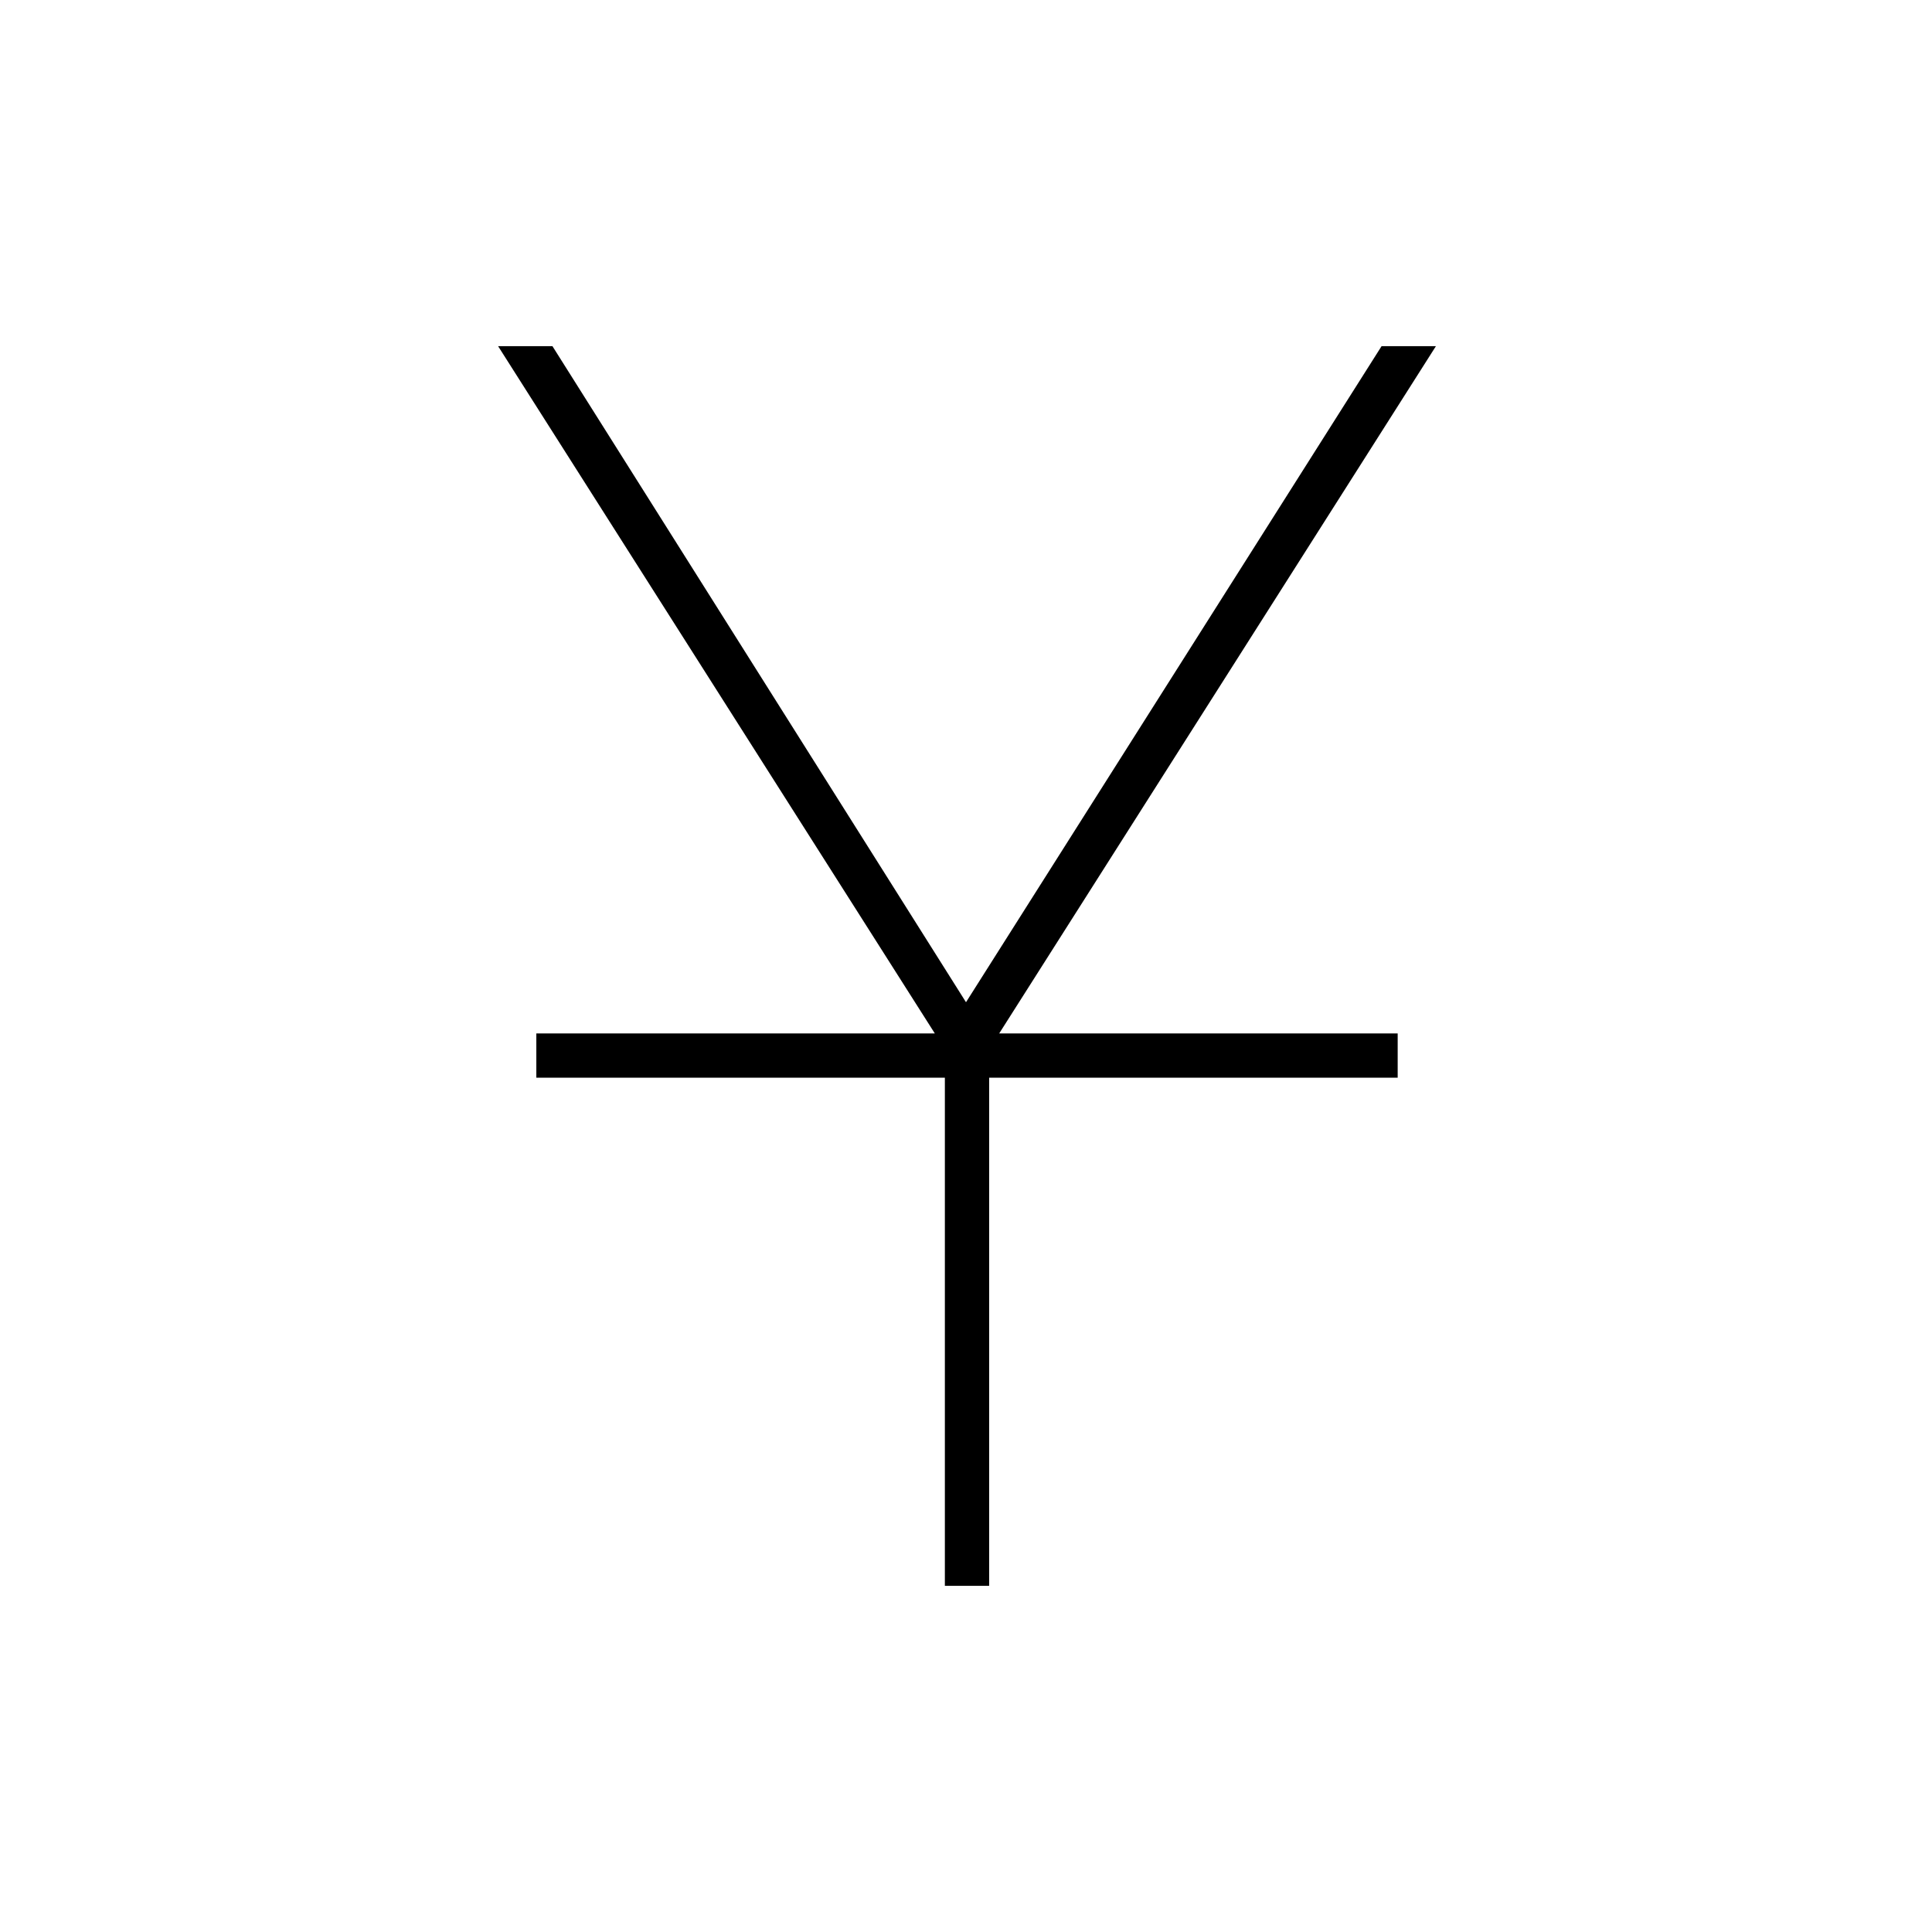 <svg xmlns="http://www.w3.org/2000/svg" height="48" viewBox="0 -960 960 960" width="48"><path d="M469.5-172v-252.5h-203v-22h198L247.5-788h27L480-462l206.5-326h27l-217 341.5h198v22h-203V-172h-22Z"/></svg>